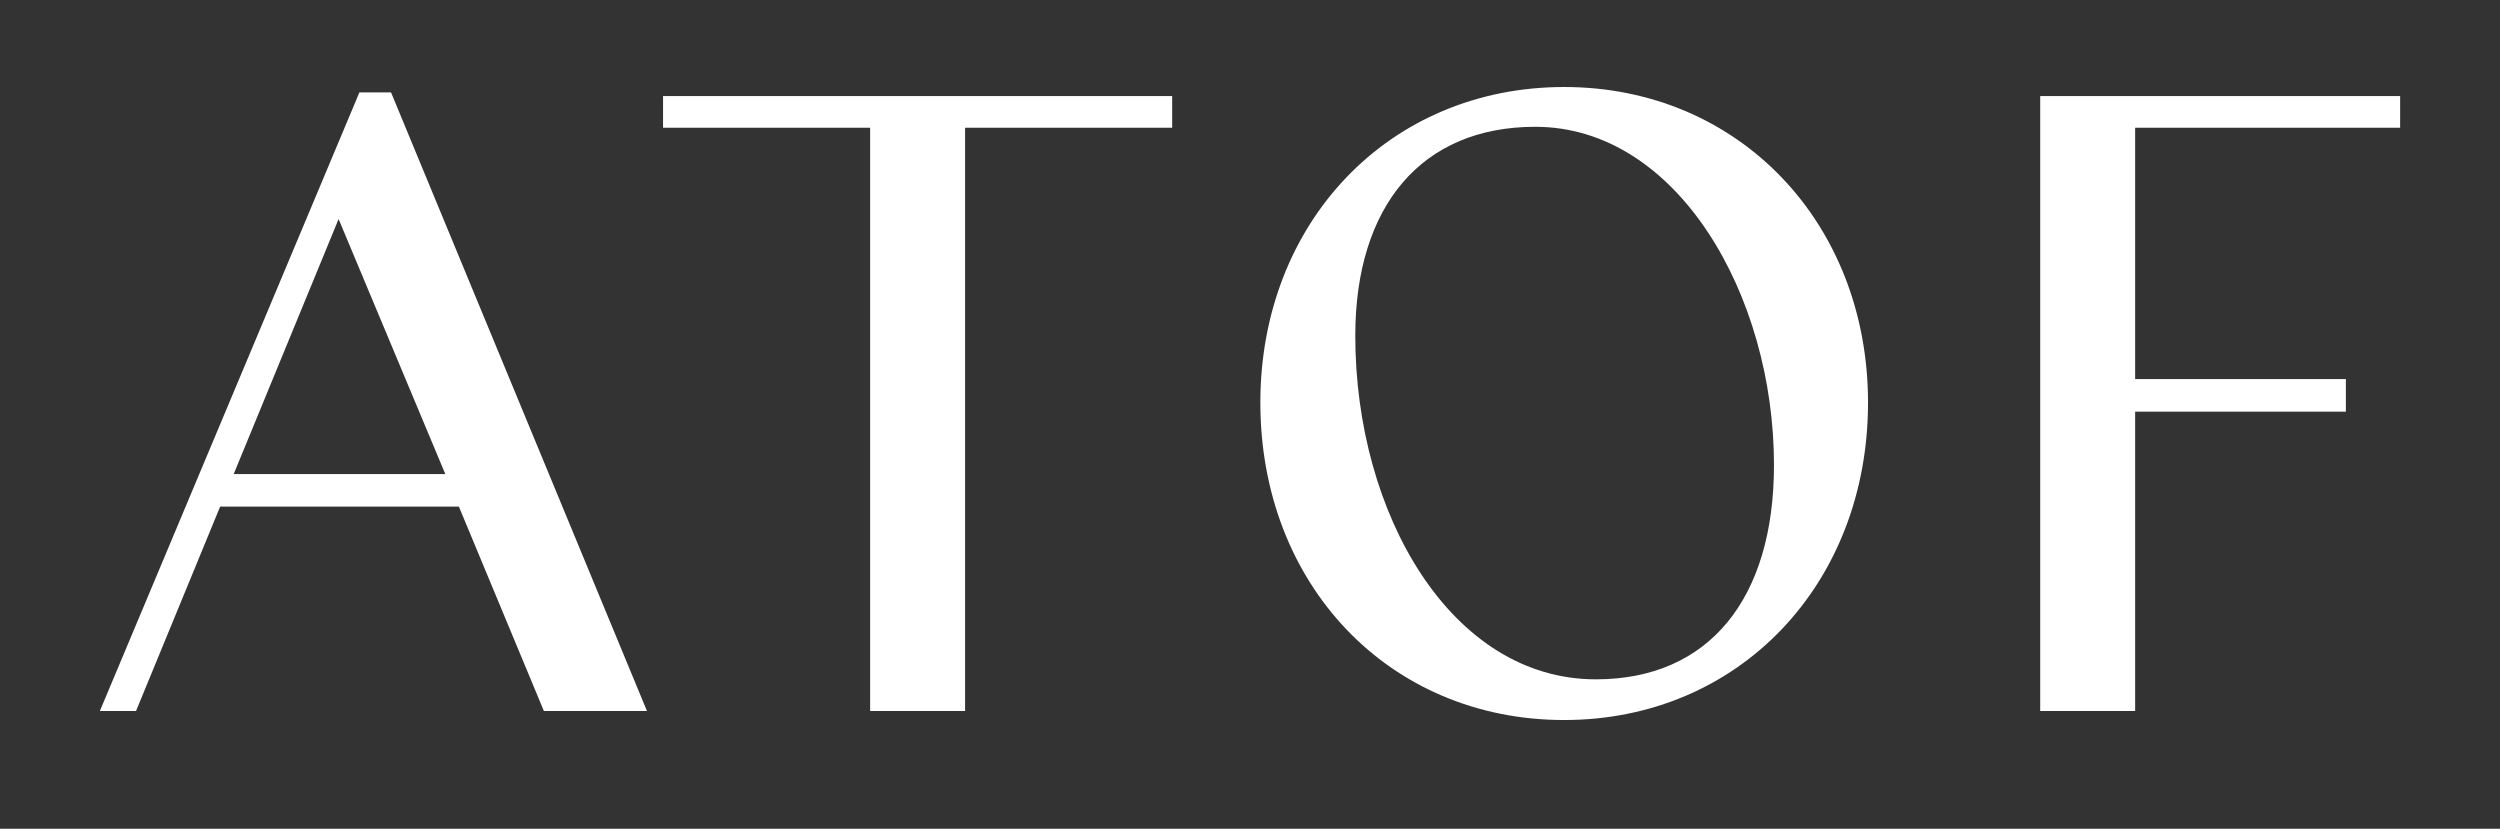 <?xml version="1.0" encoding="utf-8"?>
<!-- Generator: Adobe Illustrator 16.0.0, SVG Export Plug-In . SVG Version: 6.00 Build 0)  -->
<!DOCTYPE svg PUBLIC "-//W3C//DTD SVG 1.1//EN" "http://www.w3.org/Graphics/SVG/1.1/DTD/svg11.dtd">
<svg version="1.1" id="Layer_1" xmlns="http://www.w3.org/2000/svg" xmlns:xlink="http://www.w3.org/1999/xlink" x="0px" y="0px"
	 width="360px" height="119.333px" viewBox="0 0 360 119.333" enable-background="new 0 0 360 119.333" xml:space="preserve">
<rect x="0" y="0" width="360" height="119.333" fill="#333333" stroke="none"/>
<path fill="#FFFFFF" d="M14.382,102.381h5.208l12.111-29.432h34.377l12.24,29.432h14.844L56.311,13.309h-4.558L14.382,102.381z
	 M33.653,68.261l15.105-36.718l15.364,36.718H33.653z M95.479,18.389h29.82v83.992h13.673V18.389h29.822v-4.56H95.479V18.389z
	 M225.241,103.683c25.134,0,43.754-19.535,43.754-45.707c0-25.916-18.62-45.446-43.754-45.446c-25.26,0-43.75,19.531-43.75,45.446
	C181.491,84.147,199.981,103.683,225.241,103.683 M229.799,97.825c-20.834,0-34.639-23.833-34.639-49.486
	c0-18.619,9.507-30.08,25.914-30.08c20.444,0,34.379,24.221,34.379,48.701C255.453,86.233,246.08,97.825,229.799,97.825
	 M293.791,102.381h13.671V59.279h30.343v-4.691h-30.343V18.389h38.157v-4.56h-51.829V102.381z"/>
</svg>
